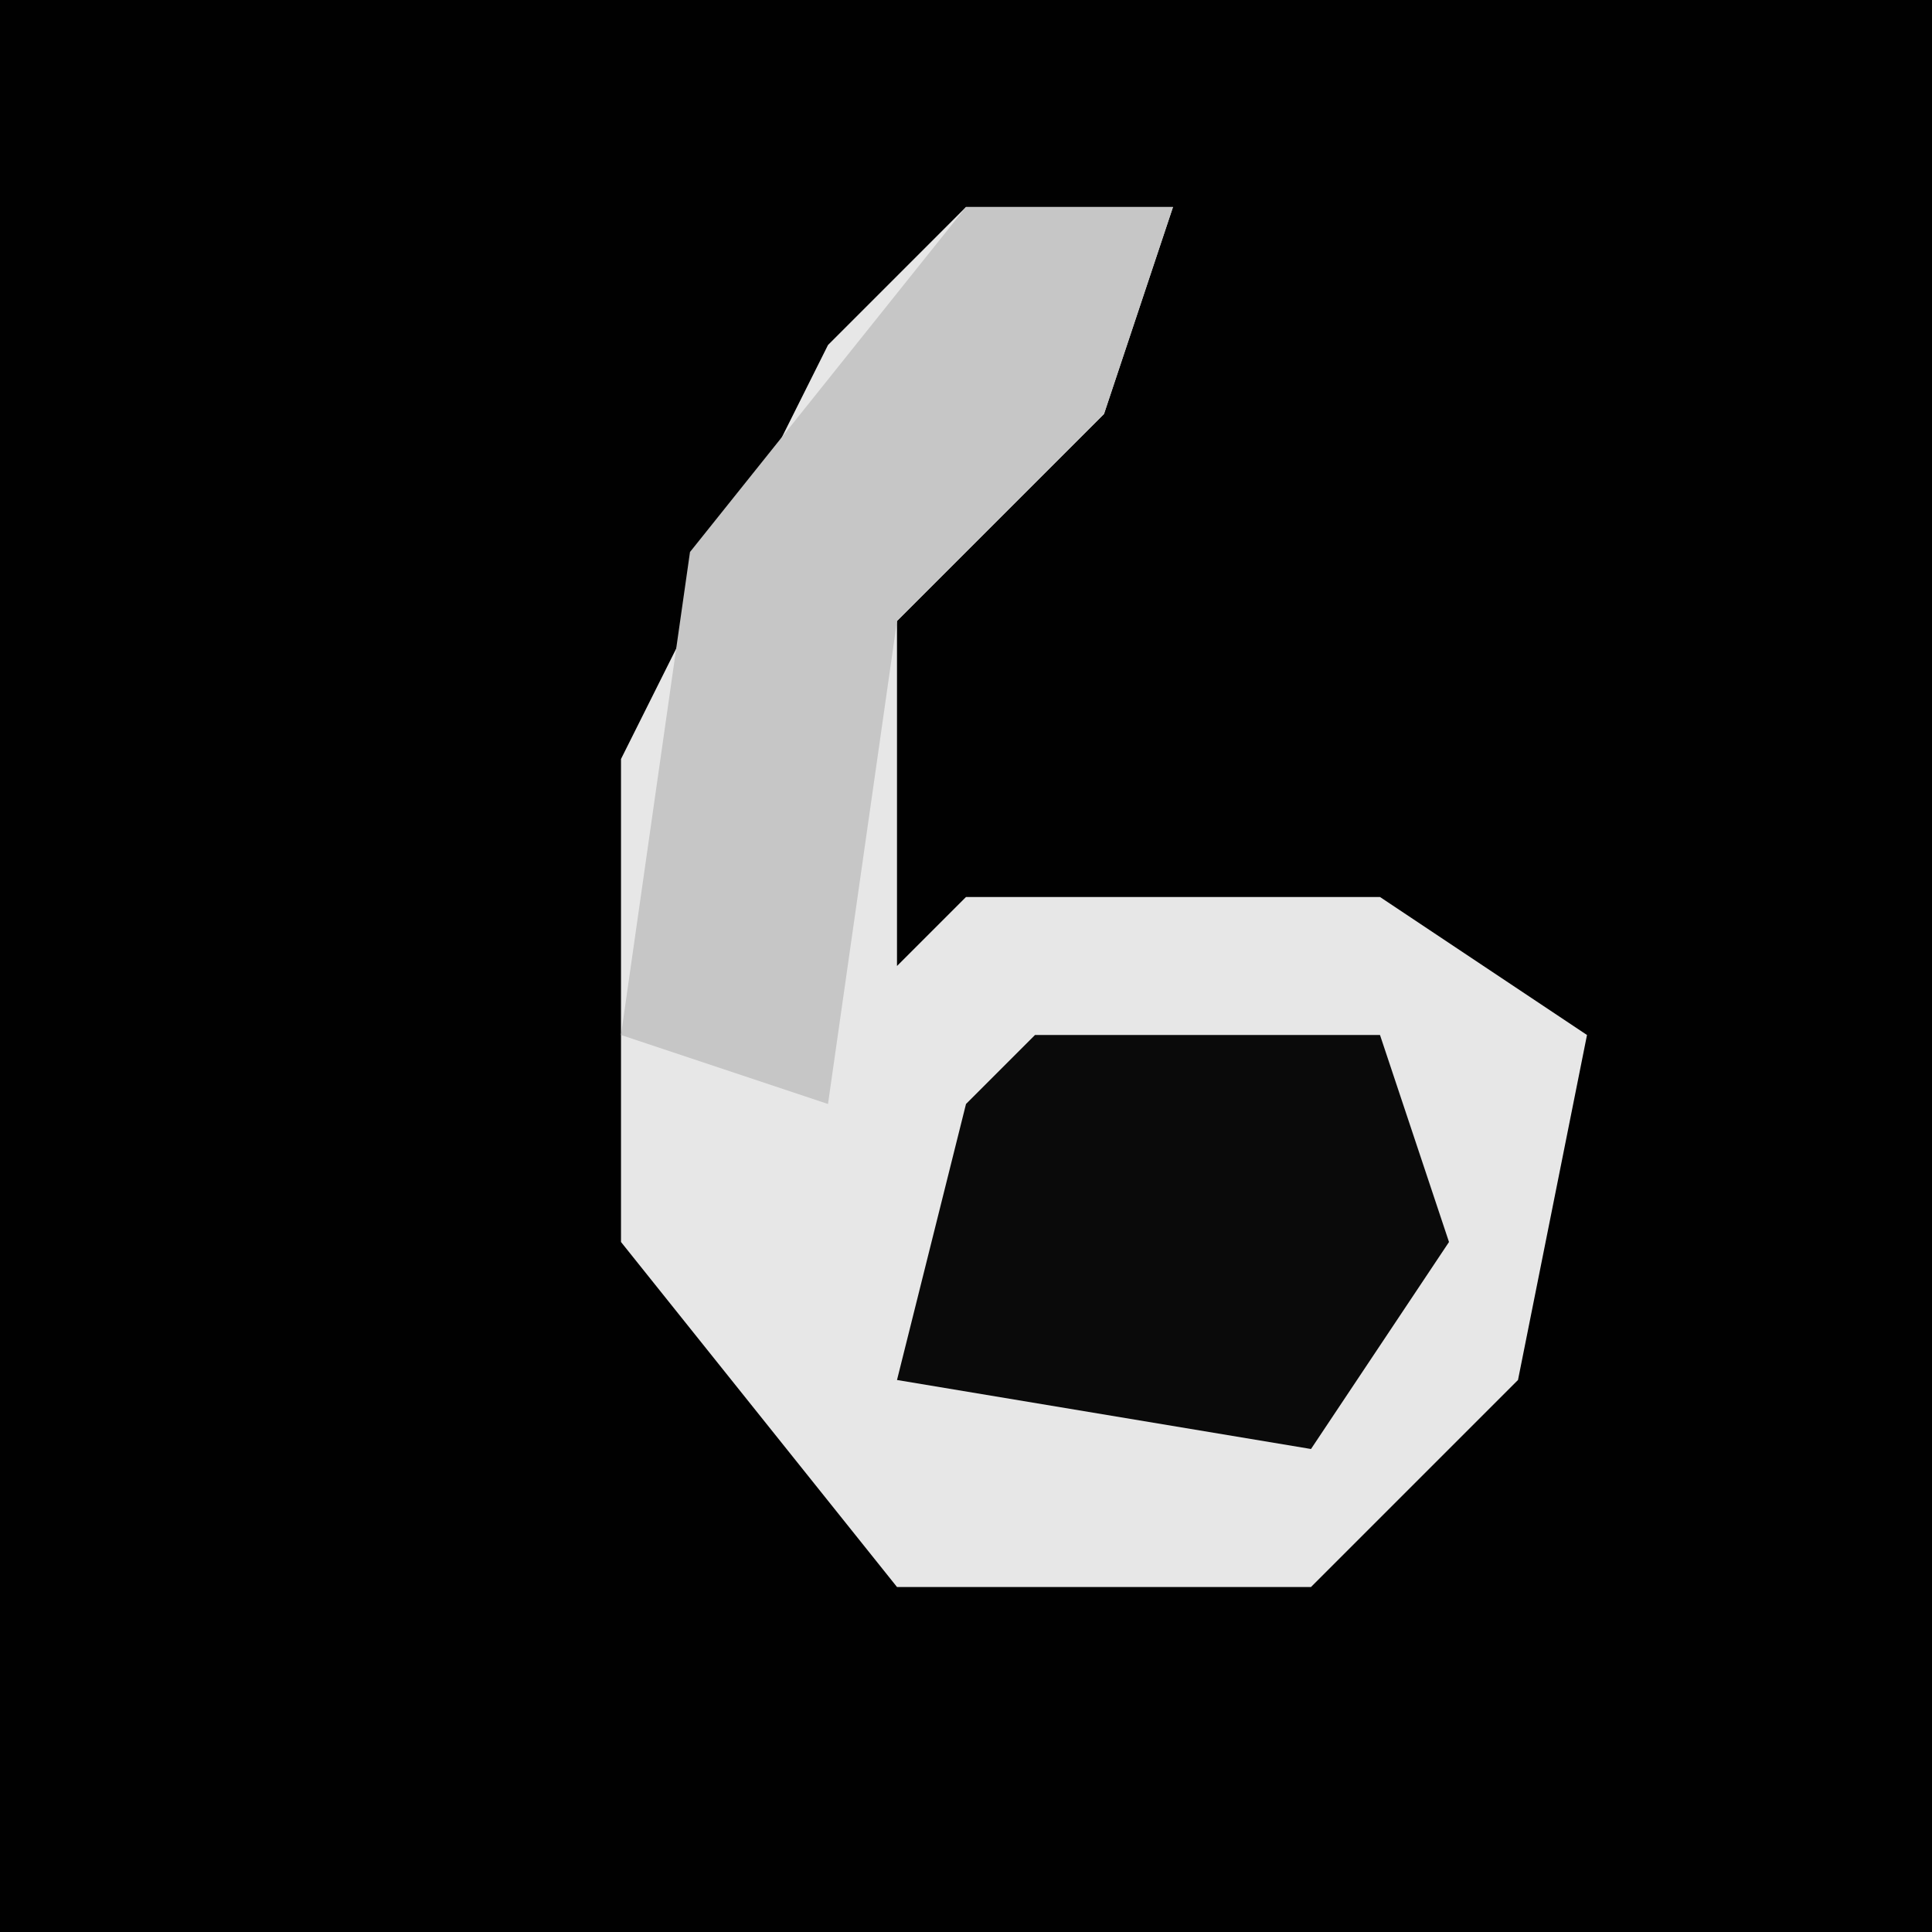 <?xml version="1.0" encoding="UTF-8"?>
<svg version="1.1" xmlns="http://www.w3.org/2000/svg" width="28" height="28">
<path d="M0,0 L28,0 L28,28 L0,28 Z " fill="#010101" transform="translate(0,0)"/>
<path d="M0,0 L3,0 L2,3 L-1,6 L-1,11 L0,10 L6,10 L9,12 L8,17 L5,20 L-1,20 L-5,15 L-5,8 L-2,2 Z " fill="#E7E7E7" transform="translate(14,3)"/>
<path d="M0,0 L5,0 L6,3 L4,6 L-2,5 L-1,1 Z " fill="#0A0A0A" transform="translate(15,15)"/>
<path d="M0,0 L3,0 L2,3 L-1,6 L-2,13 L-5,12 L-4,5 Z " fill="#C6C6C6" transform="translate(14,3)"/>
</svg>
